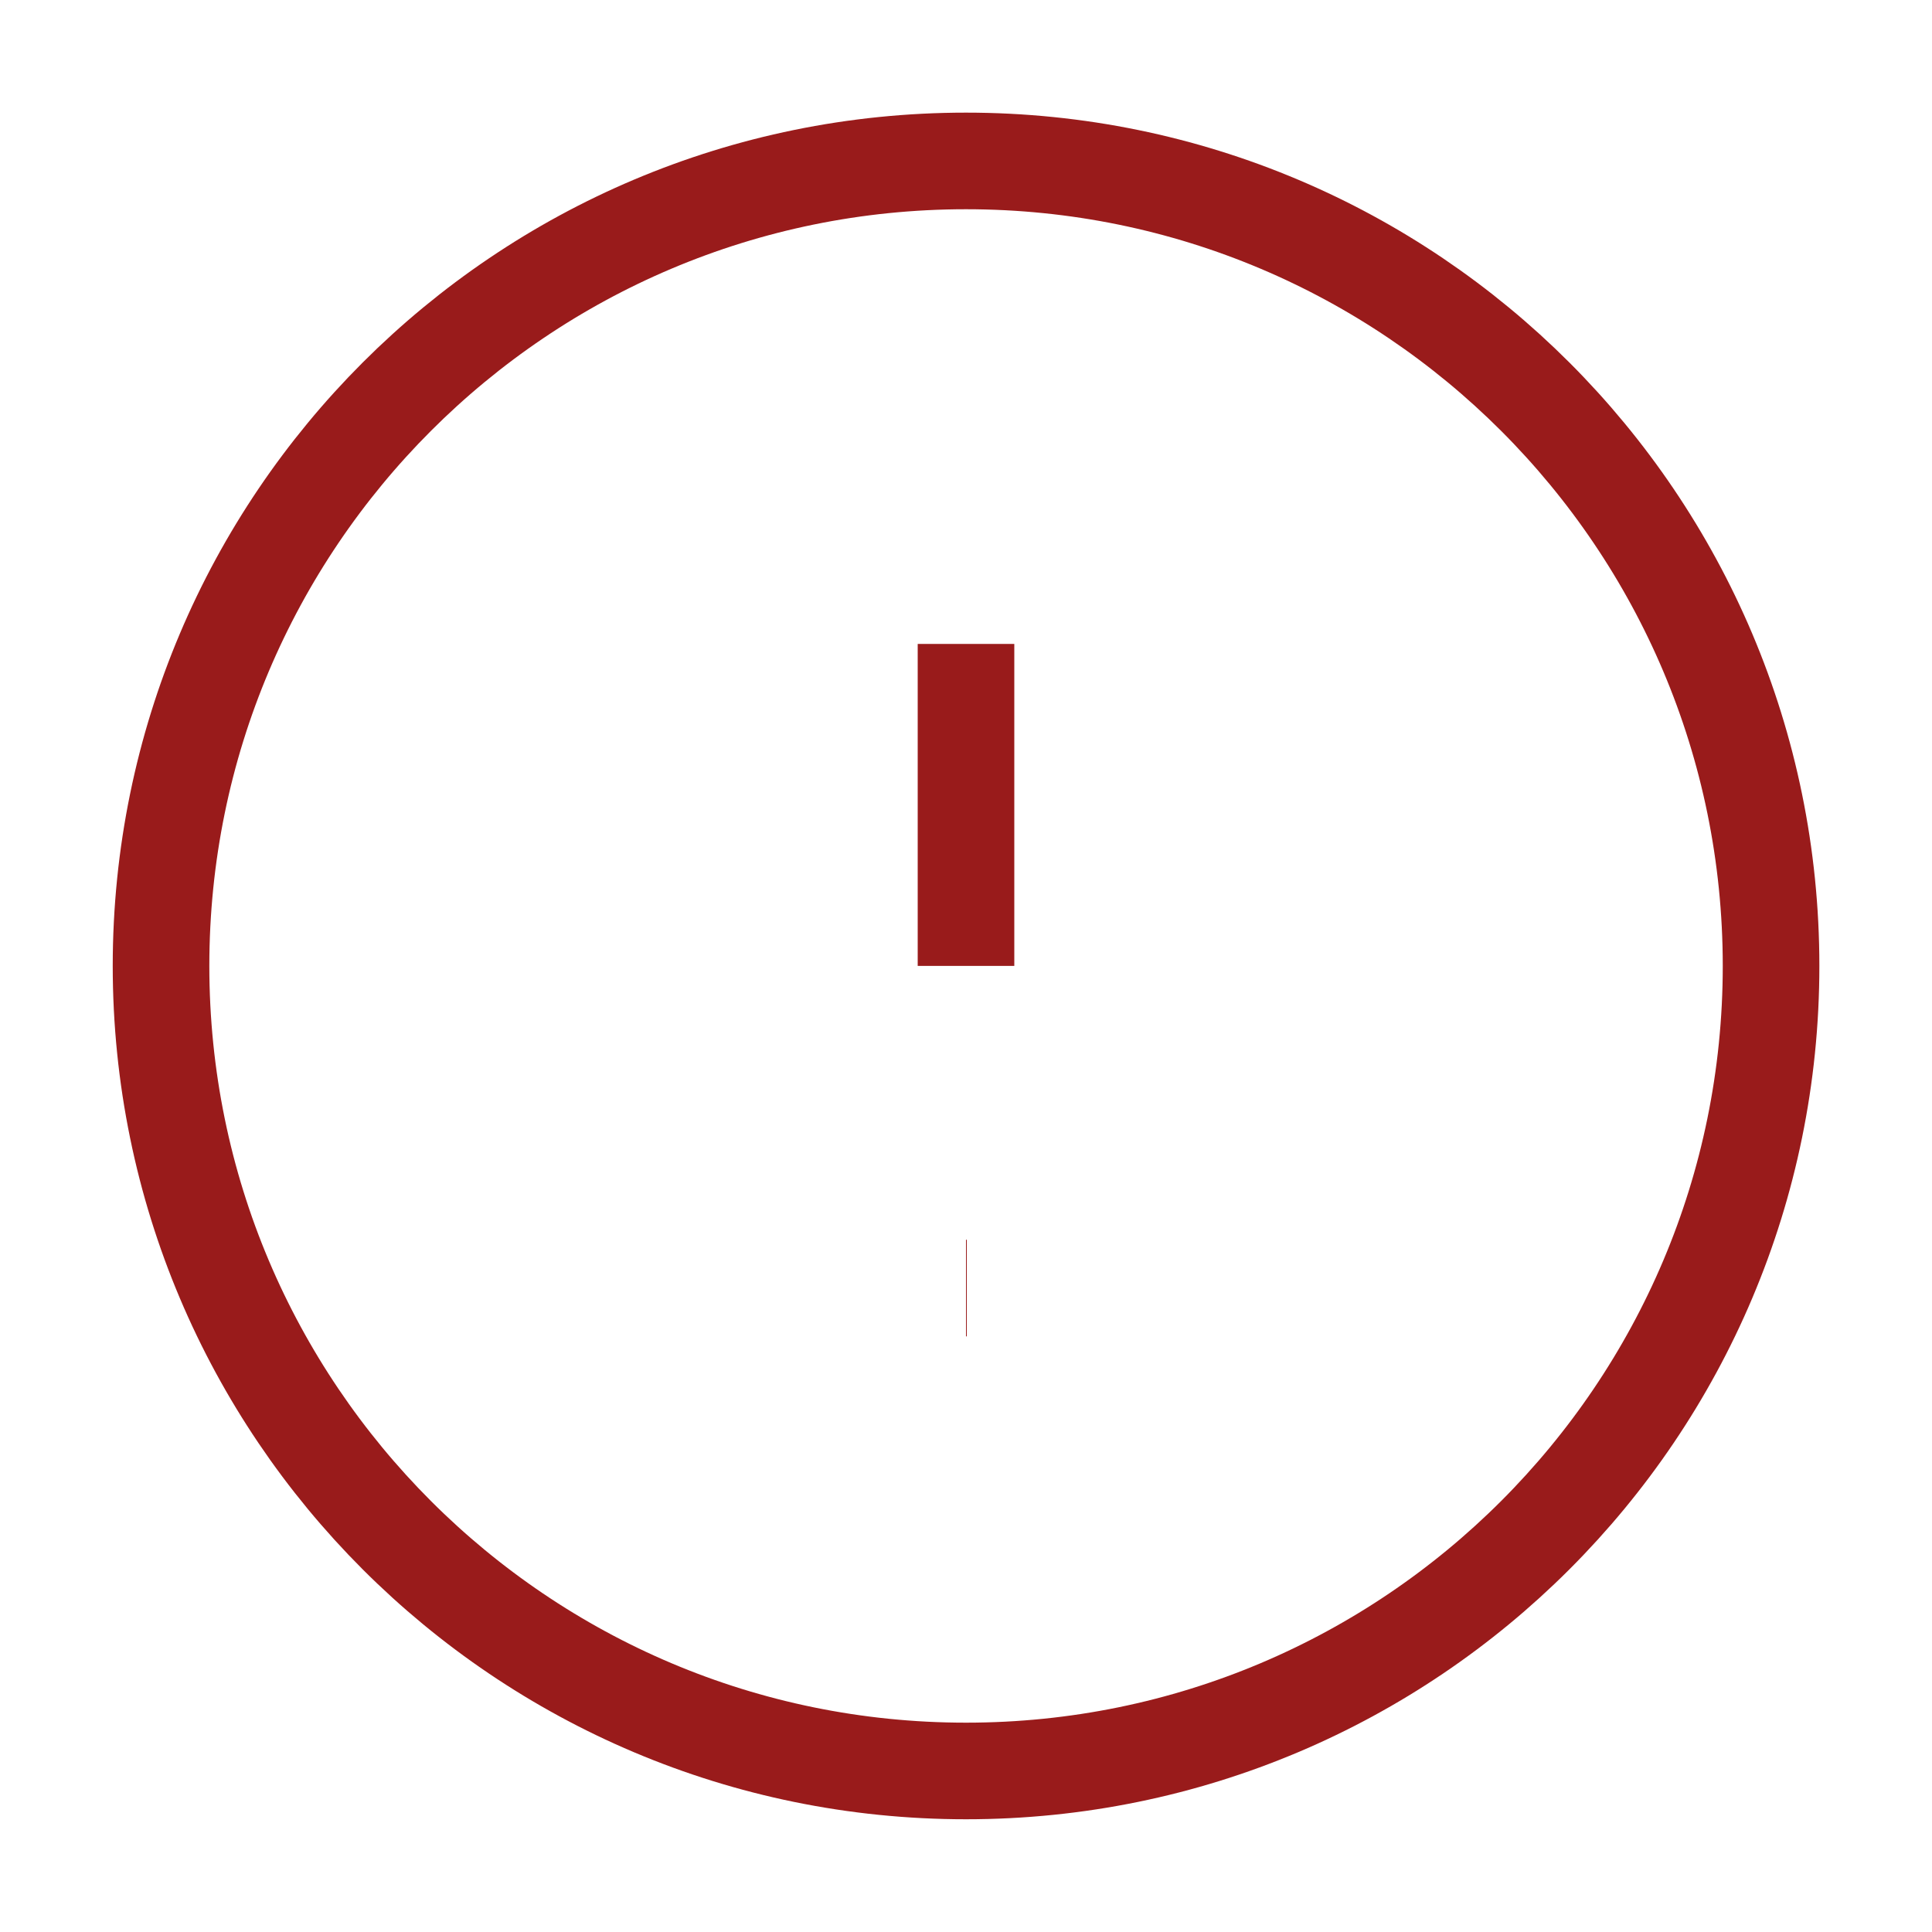 <svg width="20" height="20" viewBox="0 0 20 20" fill="none" xmlns="http://www.w3.org/2000/svg">
<g clipPath="url(#clip0_14_2295)">
<path d="M10 18.333C14.603 18.333 18.334 14.602 18.334 9.999C18.334 5.397 14.603 1.666 10 1.666C5.398 1.666 1.667 5.397 1.667 9.999C1.667 14.602 5.398 18.333 10 18.333Z" stroke="#991B1B" strokeWidth="2" strokeLinecap="round" strokeLinejoin="round"/>
<path d="M10 6.666V9.999" stroke="#991B1B" strokeWidth="2" strokeLinecap="round" strokeLinejoin="round"/>
<path d="M10 13.334H10.008" stroke="#991B1B" strokeWidth="2" strokeLinecap="round" strokeLinejoin="round"/>
</g>
<defs>
<clipPath id="clip0_14_2295">
<rect width="20" height="20" fill="white"/>
</clipPath>
</defs>
</svg>
